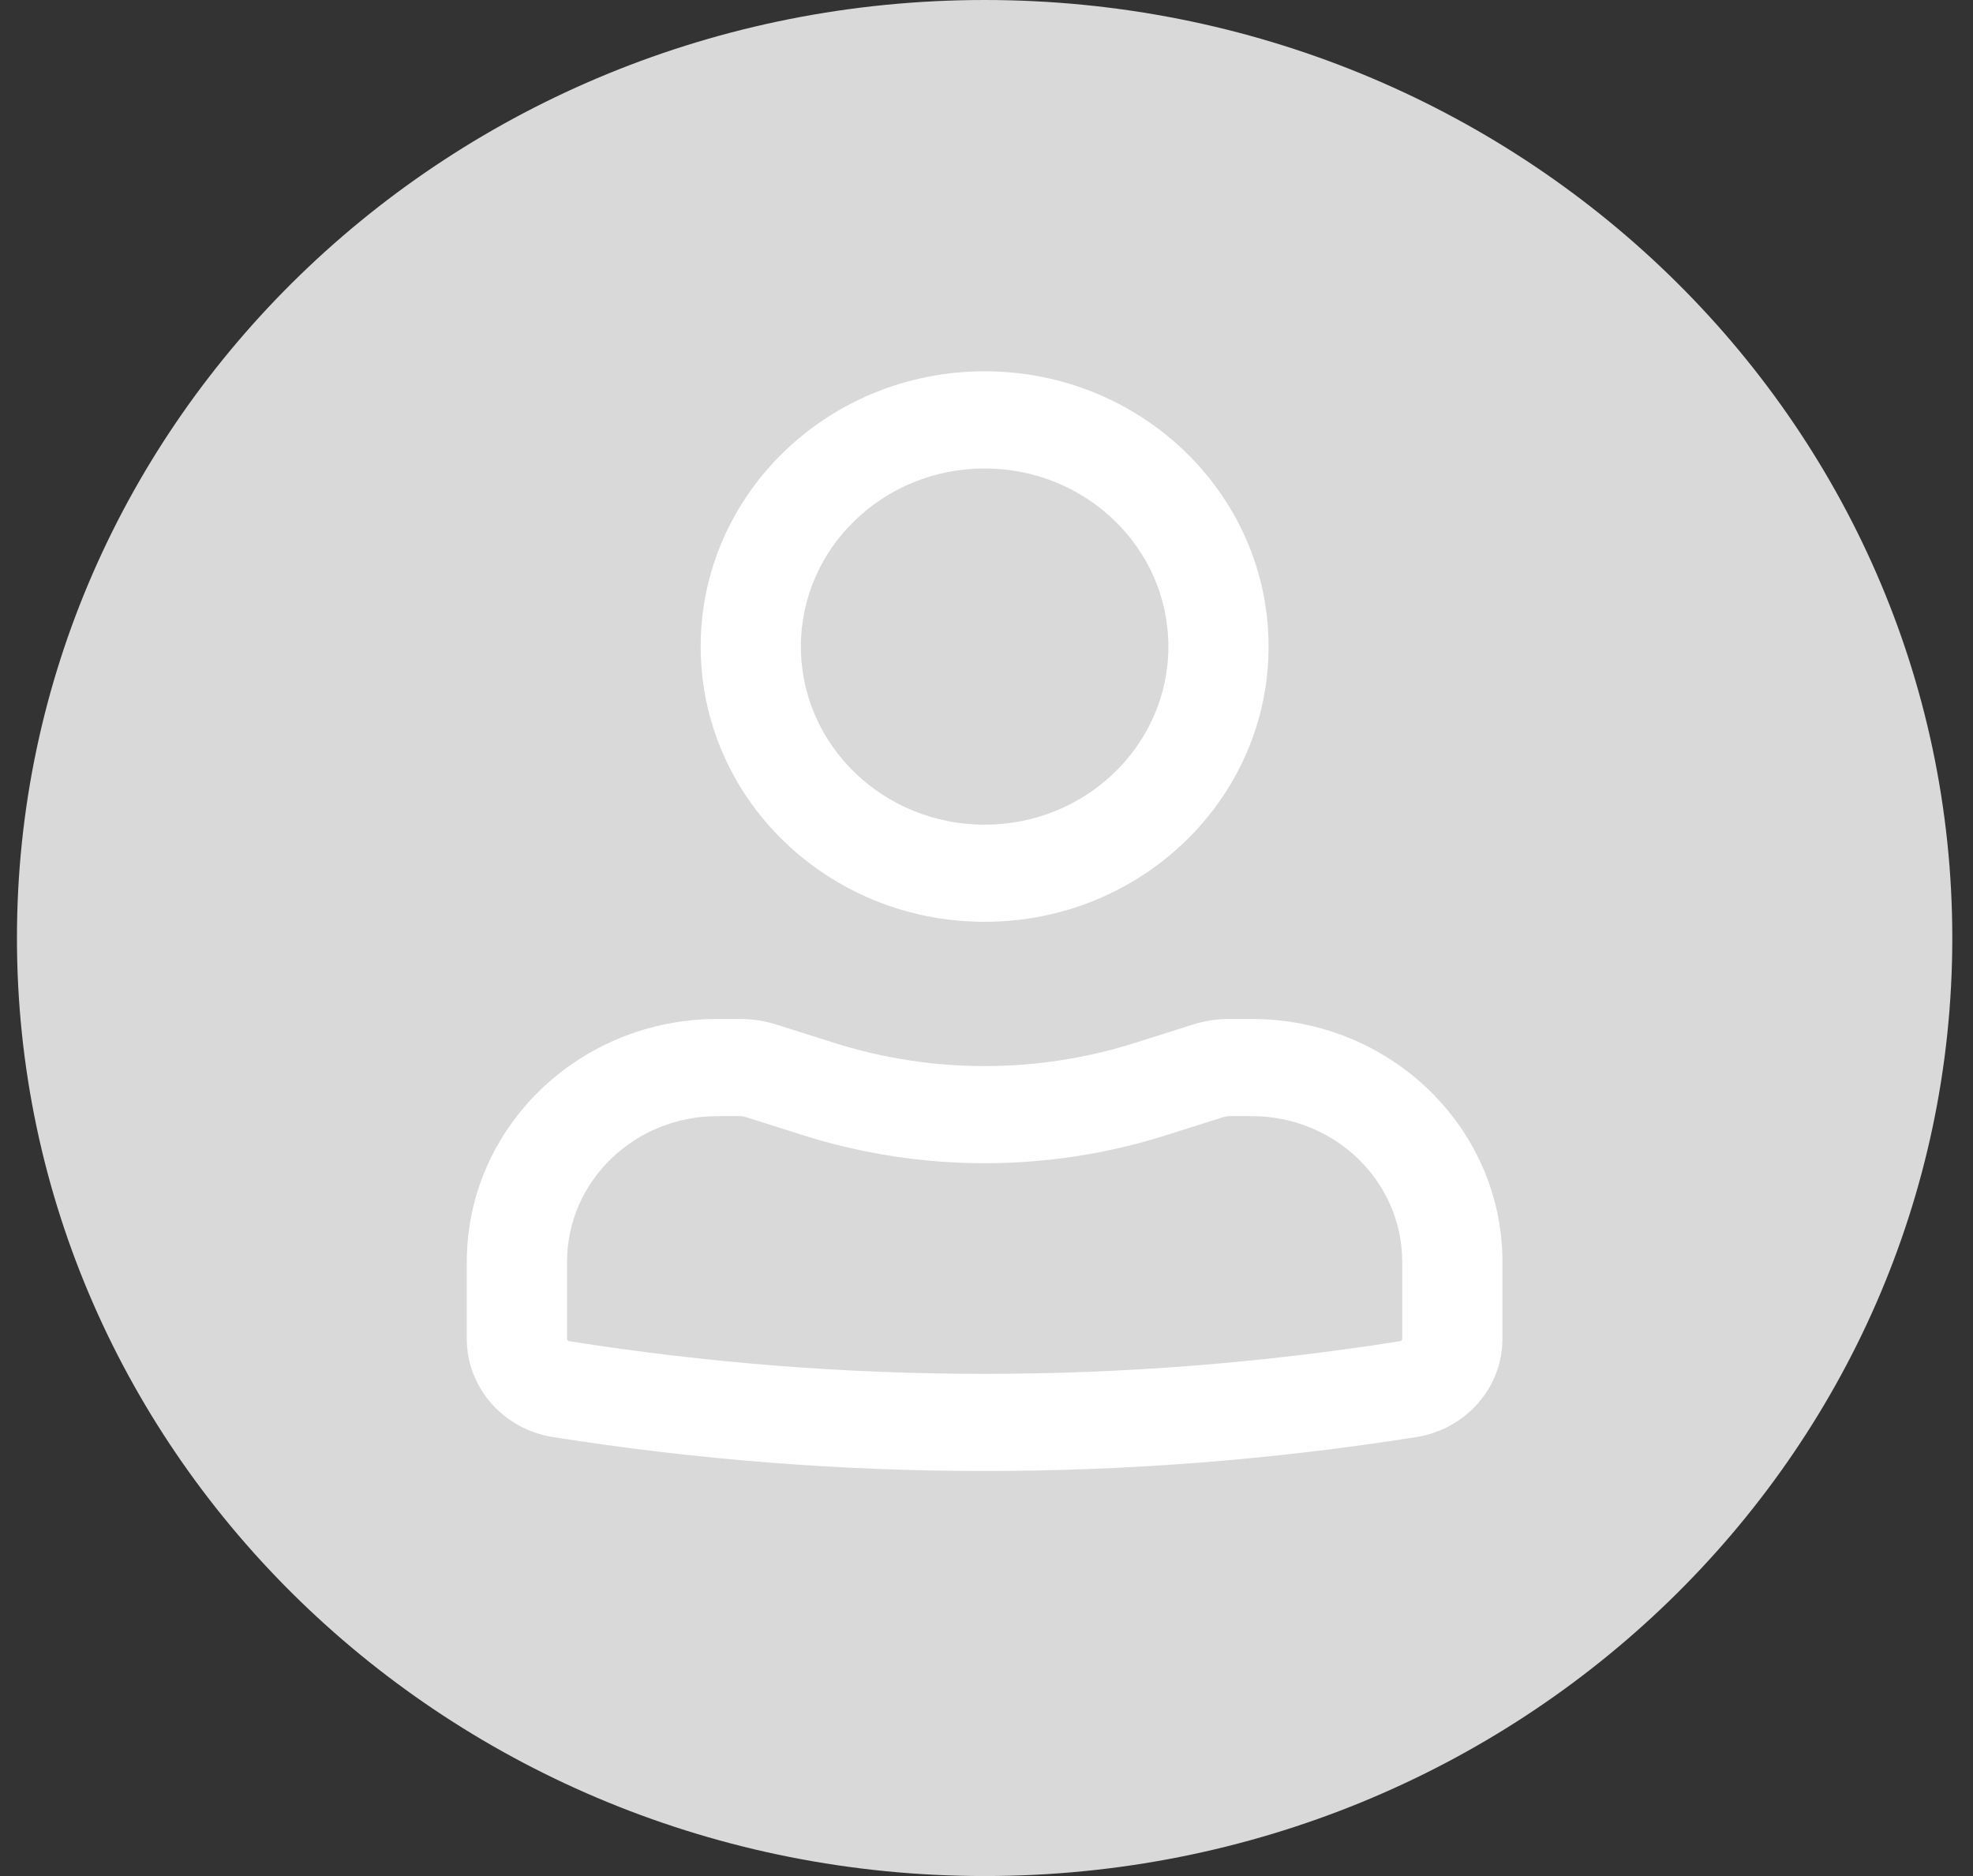 <svg width="61" height="58" viewBox="0 0 61 58" fill="none" xmlns="http://www.w3.org/2000/svg">
<rect x="0" y="0" width="61" height="58" fill="#333333" stroke="none"/>
<path d="M60.36 29C60.36 45.016 46.965 58 30.442 58C13.919 58 0.524 45.016 0.524 29C0.524 12.984 13.919 0 30.442 0C46.965 0 60.36 12.984 60.36 29Z" fill="#D9D9D9"/>
<path fill-rule="evenodd" clip-rule="evenodd" d="M21.663 19.989C21.663 15.289 25.593 11.479 30.442 11.479C35.291 11.479 39.221 15.289 39.221 19.989C39.221 24.689 35.291 28.499 30.442 28.499C25.593 28.499 21.663 24.689 21.663 19.989ZM30.442 14.483C27.305 14.483 24.761 16.948 24.761 19.989C24.761 23.03 27.305 25.496 30.442 25.496C33.579 25.496 36.123 23.03 36.123 19.989C36.123 16.948 33.579 14.483 30.442 14.483Z" fill="white"/>
<path fill-rule="evenodd" clip-rule="evenodd" d="M22.179 34.507C19.612 34.507 17.531 36.524 17.531 39.012V41.391C17.531 41.428 17.558 41.458 17.595 41.464C26.103 42.811 34.781 42.811 43.289 41.464C43.326 41.458 43.353 41.428 43.353 41.391V39.012C43.353 36.524 41.272 34.507 38.705 34.507H38.001C37.946 34.507 37.892 34.515 37.84 34.531L36.053 35.097C32.407 36.251 28.477 36.251 24.831 35.097L23.043 34.531C22.992 34.515 22.938 34.507 22.883 34.507H22.179ZM14.432 39.012C14.432 34.865 17.901 31.503 22.179 31.503H22.883C23.264 31.503 23.643 31.561 24.005 31.676L25.793 32.242C28.814 33.198 32.07 33.198 35.091 32.242L36.879 31.676C37.241 31.561 37.62 31.503 38.001 31.503H38.705C42.983 31.503 46.452 34.865 46.452 39.012V41.391C46.452 42.9 45.324 44.186 43.788 44.429C34.949 45.827 25.935 45.827 17.096 44.429C15.56 44.186 14.432 42.9 14.432 41.391V39.012Z" fill="white"/>
</svg>
